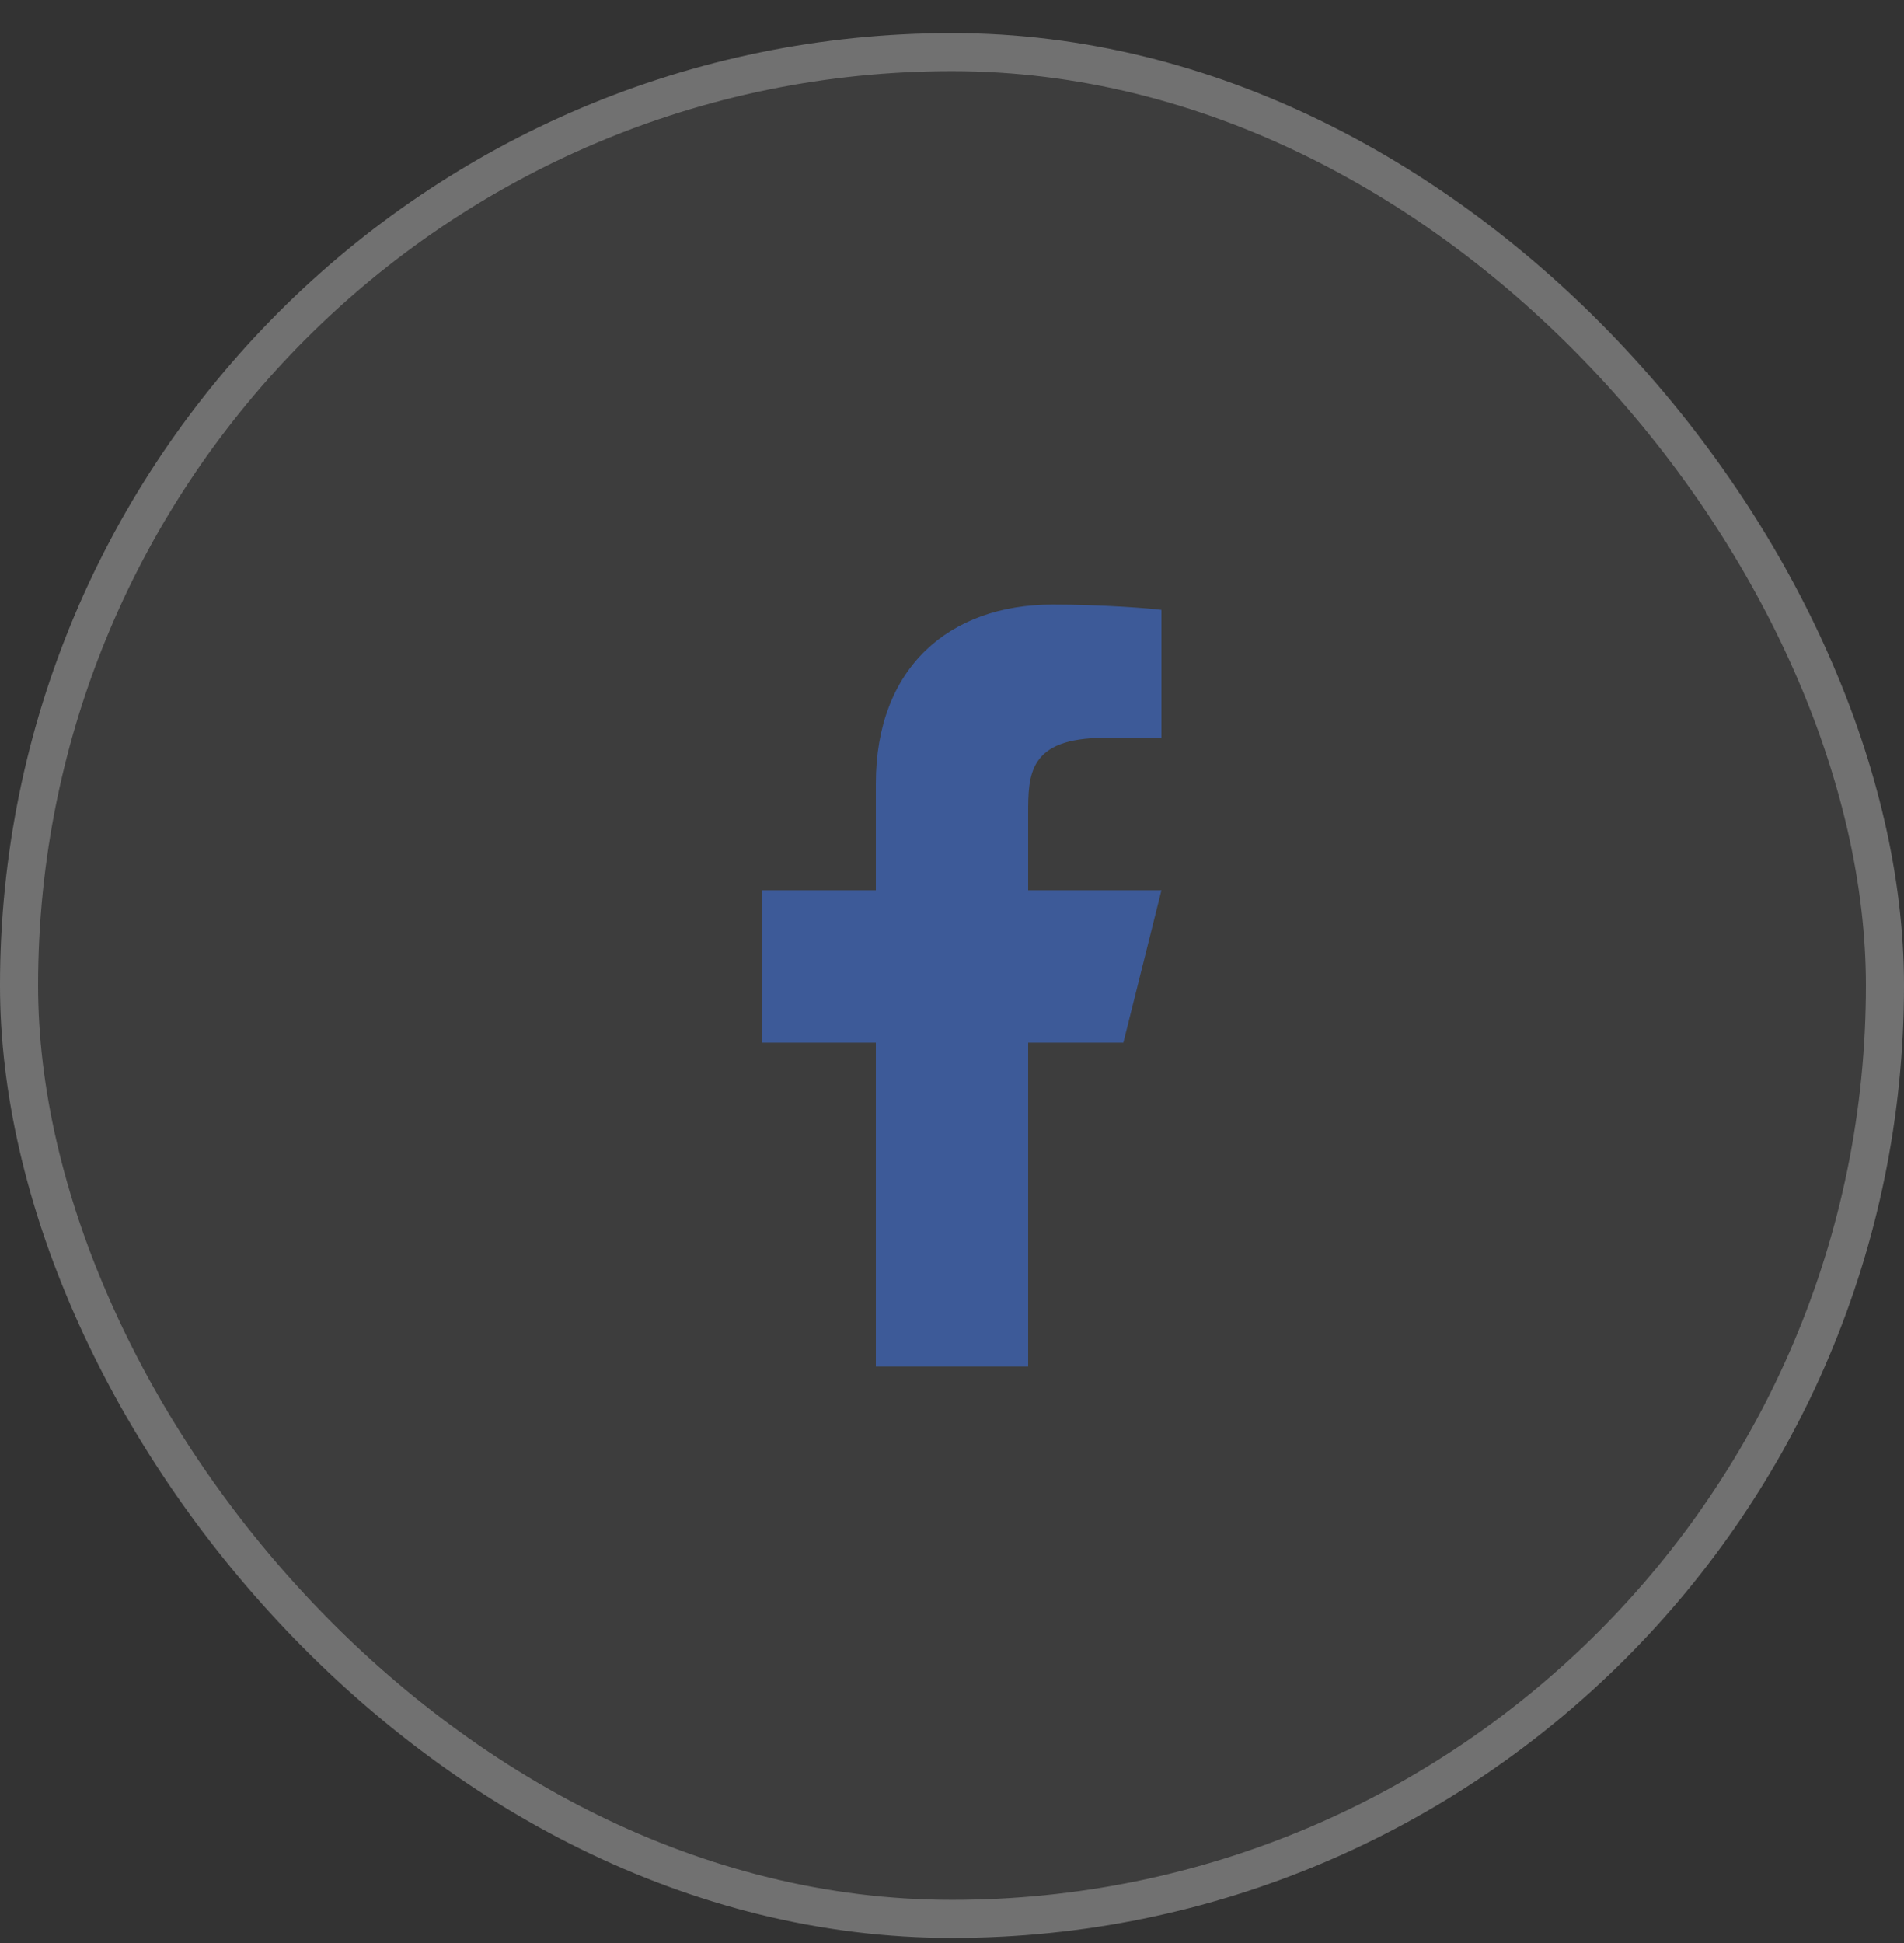 <svg width="50" height="51" viewBox="0 0 50 51" fill="none" xmlns="http://www.w3.org/2000/svg">
<rect x="0" y="0" width="50" height="51" fill="#333333" stroke="none"/>
<rect y="0.868" width="50" height="50" rx="25" fill="white" fill-opacity="0.05"/>
<rect x="0.5" y="1.368" width="49" height="49" rx="24.5" stroke="#A7A7A7" stroke-opacity="0.5"/>
<path d="M27 27.368H29.5L30.5 23.368H27V21.368C27 20.338 27 19.368 29 19.368H30.5V16.008C30.174 15.965 28.943 15.868 27.643 15.868C24.928 15.868 23 17.525 23 20.568V23.368H20V27.368H23V35.868H27V27.368Z" fill="#3D5A98"/>
</svg>
